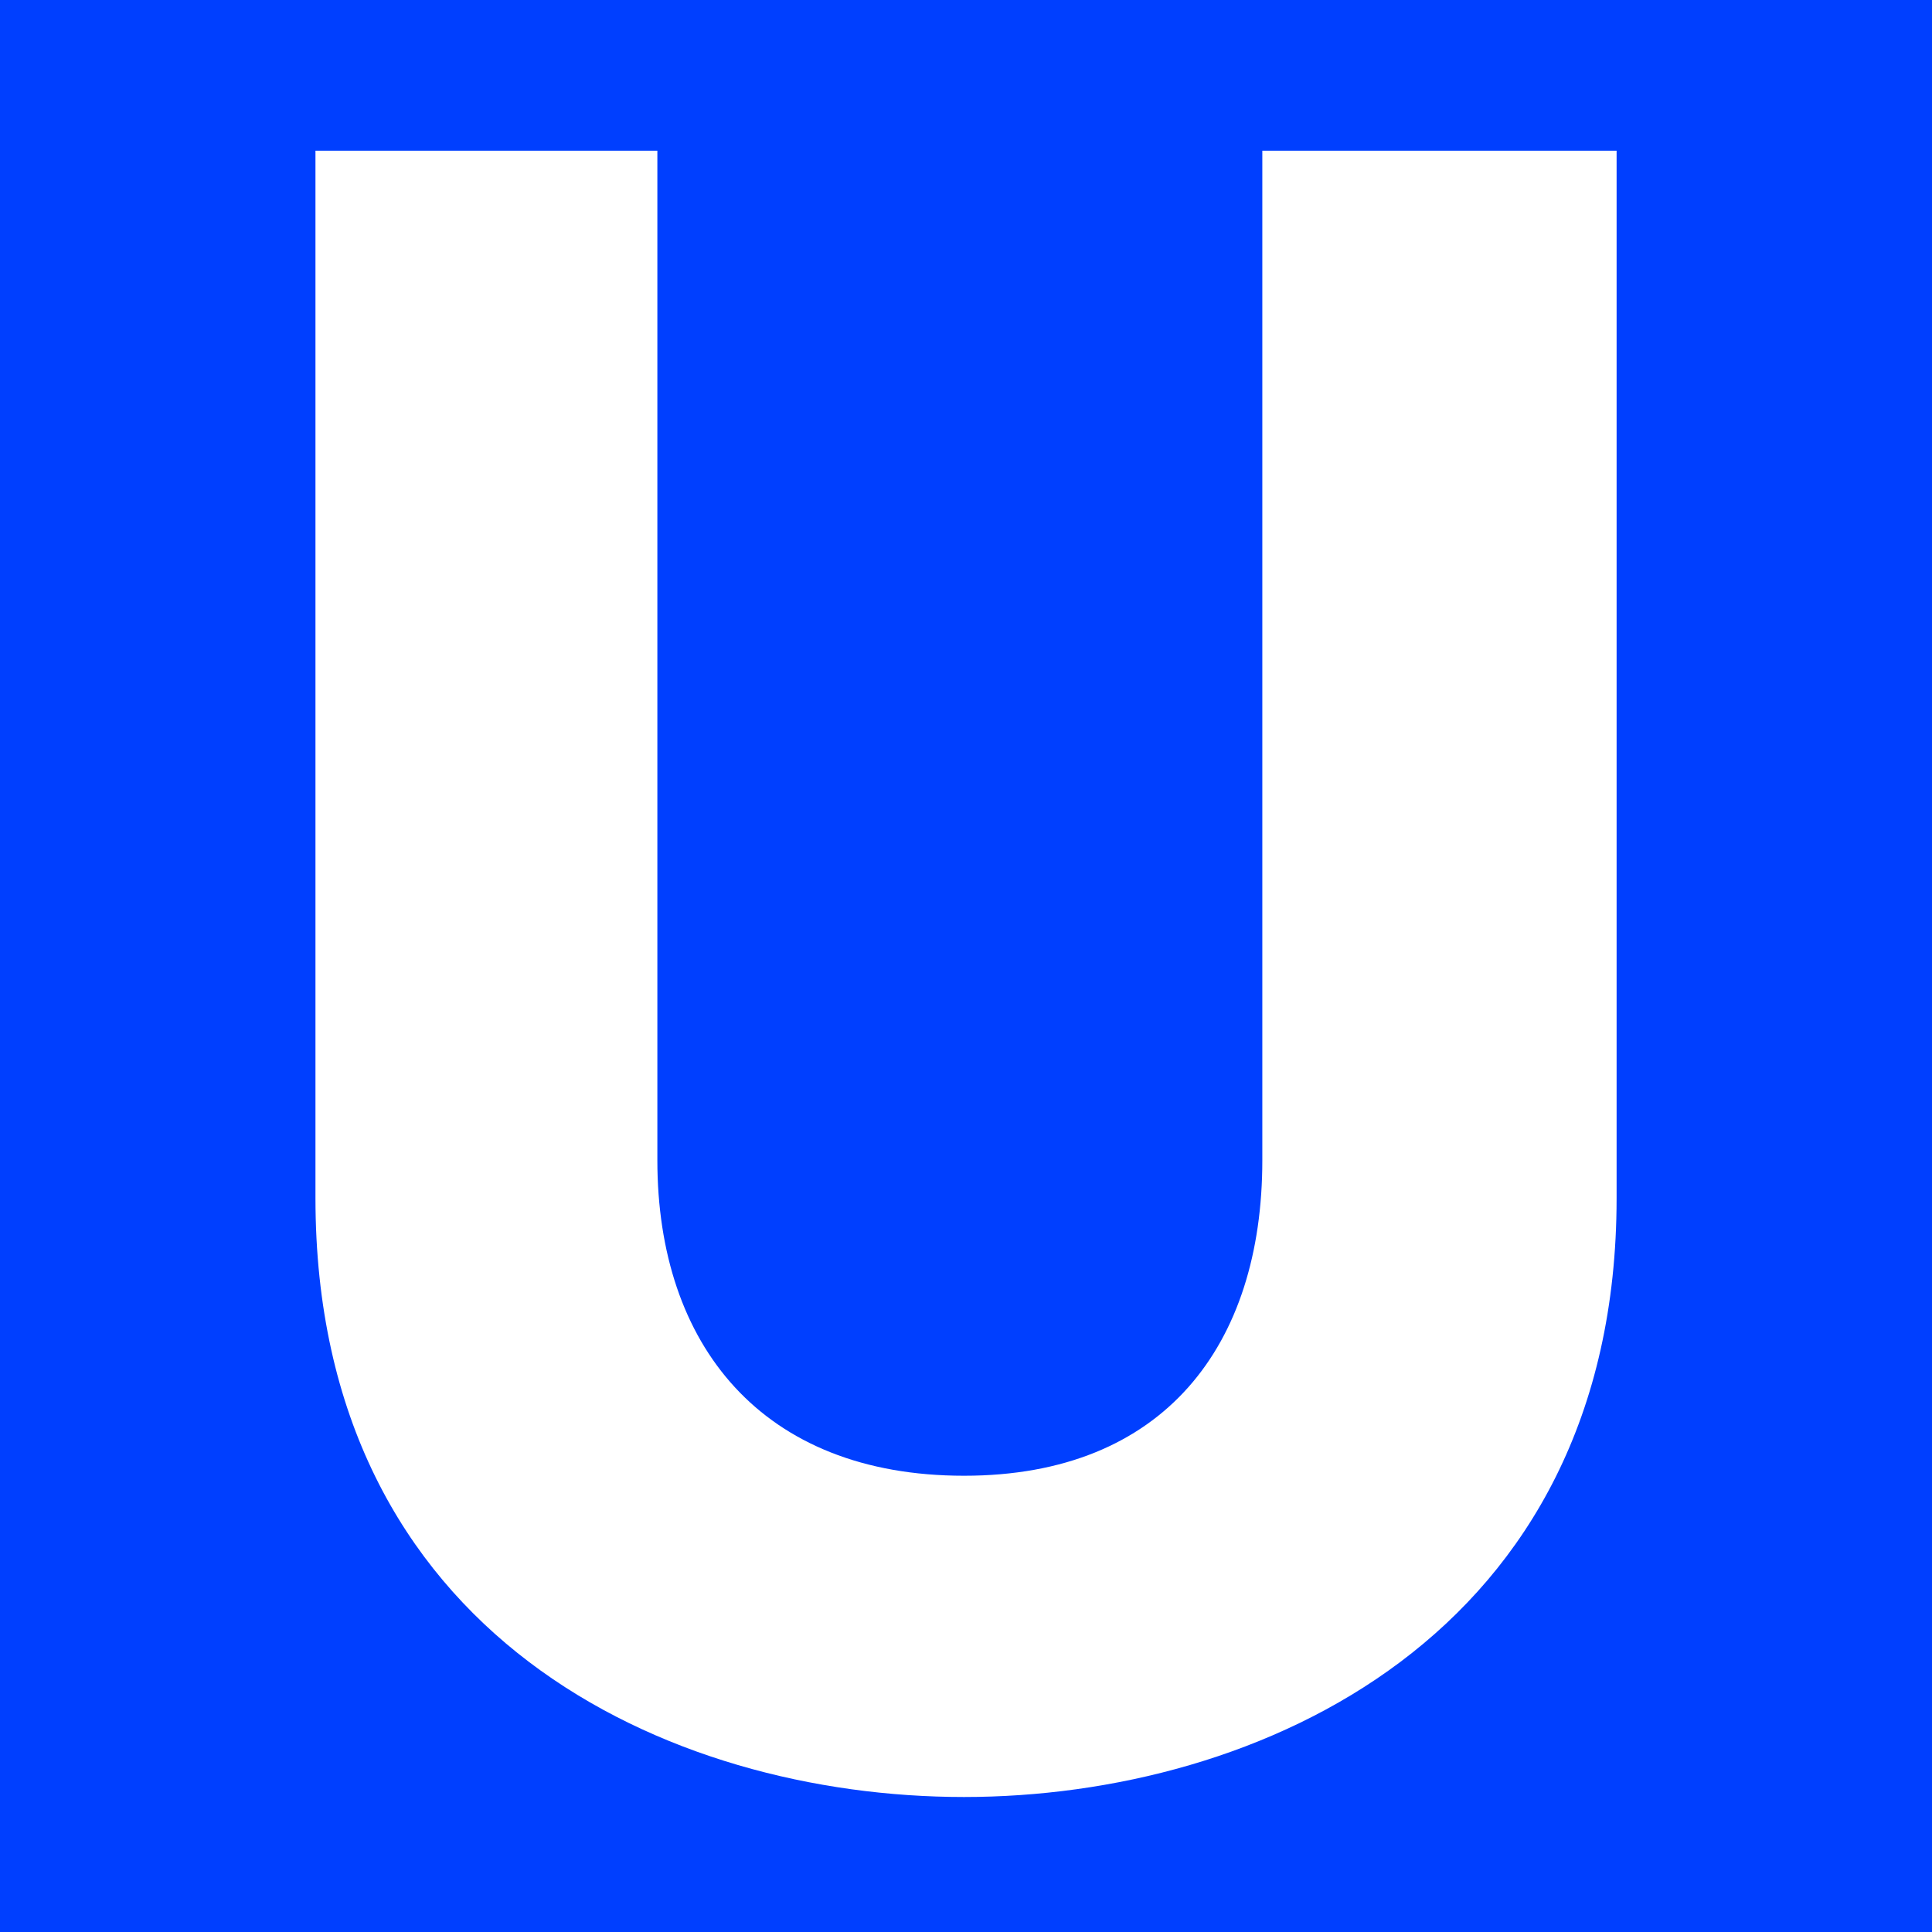 <?xml version="1.0" encoding="UTF-8" standalone="no"?>
<!-- Created with Inkscape (http://www.inkscape.org/) -->

<svg
   xmlns:dc="http://purl.org/dc/elements/1.1/"
   xmlns:cc="http://creativecommons.org/ns#"
   xmlns:rdf="http://www.w3.org/1999/02/22-rdf-syntax-ns#"
   xmlns:svg="http://www.w3.org/2000/svg"
   xmlns="http://www.w3.org/2000/svg"
   xmlns:sodipodi="http://sodipodi.sourceforge.net/DTD/sodipodi-0.dtd"
   xmlns:inkscape="http://www.inkscape.org/namespaces/inkscape"
   version="1.0"
   width="32"
   height="32"
   id="svg25084"
   inkscape:version="0.91 r13725"
   sodipodi:docname="subway.svg">
  <rect width="100%" height="100%" fill="#333333" stroke="none"/>
  <sodipodi:namedview
     pagecolor="#ffffff"
     bordercolor="#666666"
     borderopacity="1"
     objecttolerance="10"
     gridtolerance="10"
     guidetolerance="10"
     inkscape:pageopacity="0"
     inkscape:pageshadow="2"
     inkscape:window-width="640"
     inkscape:window-height="480"
     id="namedview7"
     showgrid="false"
     inkscape:zoom="8.9115544"
     inkscape:cx="24.816237"
     inkscape:cy="22.753525"
     inkscape:current-layer="svg25084"
     fit-margin-top="0"
     fit-margin-left="0"
     fit-margin-right="0"
     fit-margin-bottom="0" />
  <defs
     id="defs25086" />
  <path
     inkscape:connector-curvature="0"
     style="fill:#003fff;fill-opacity:1;fill-rule:nonzero;stroke:none"
     id="path7039"
     d="M 0,32 32,32 32,0 0,0 0,32 Z" />
  <path
     inkscape:connector-curvature="0"
     style="fill:#ffffff;fill-opacity:1;fill-rule:nonzero;stroke:none"
     id="path7041"
     d="m 26.776,2.496 0,17.347 c 0,7.26 -5.946,9.921 -10.809,9.921 -4.895,0 -10.742,-2.661 -10.742,-9.921 l 0,-17.347 5.663,0 0,16.723 c 0,3.056 1.729,5.224 5.08,5.224 3.318,0 4.94,-2.168 4.94,-5.224 l 0,-16.723 5.869,0"
     sodipodi:nodetypes="csssccssscc" />
</svg>

